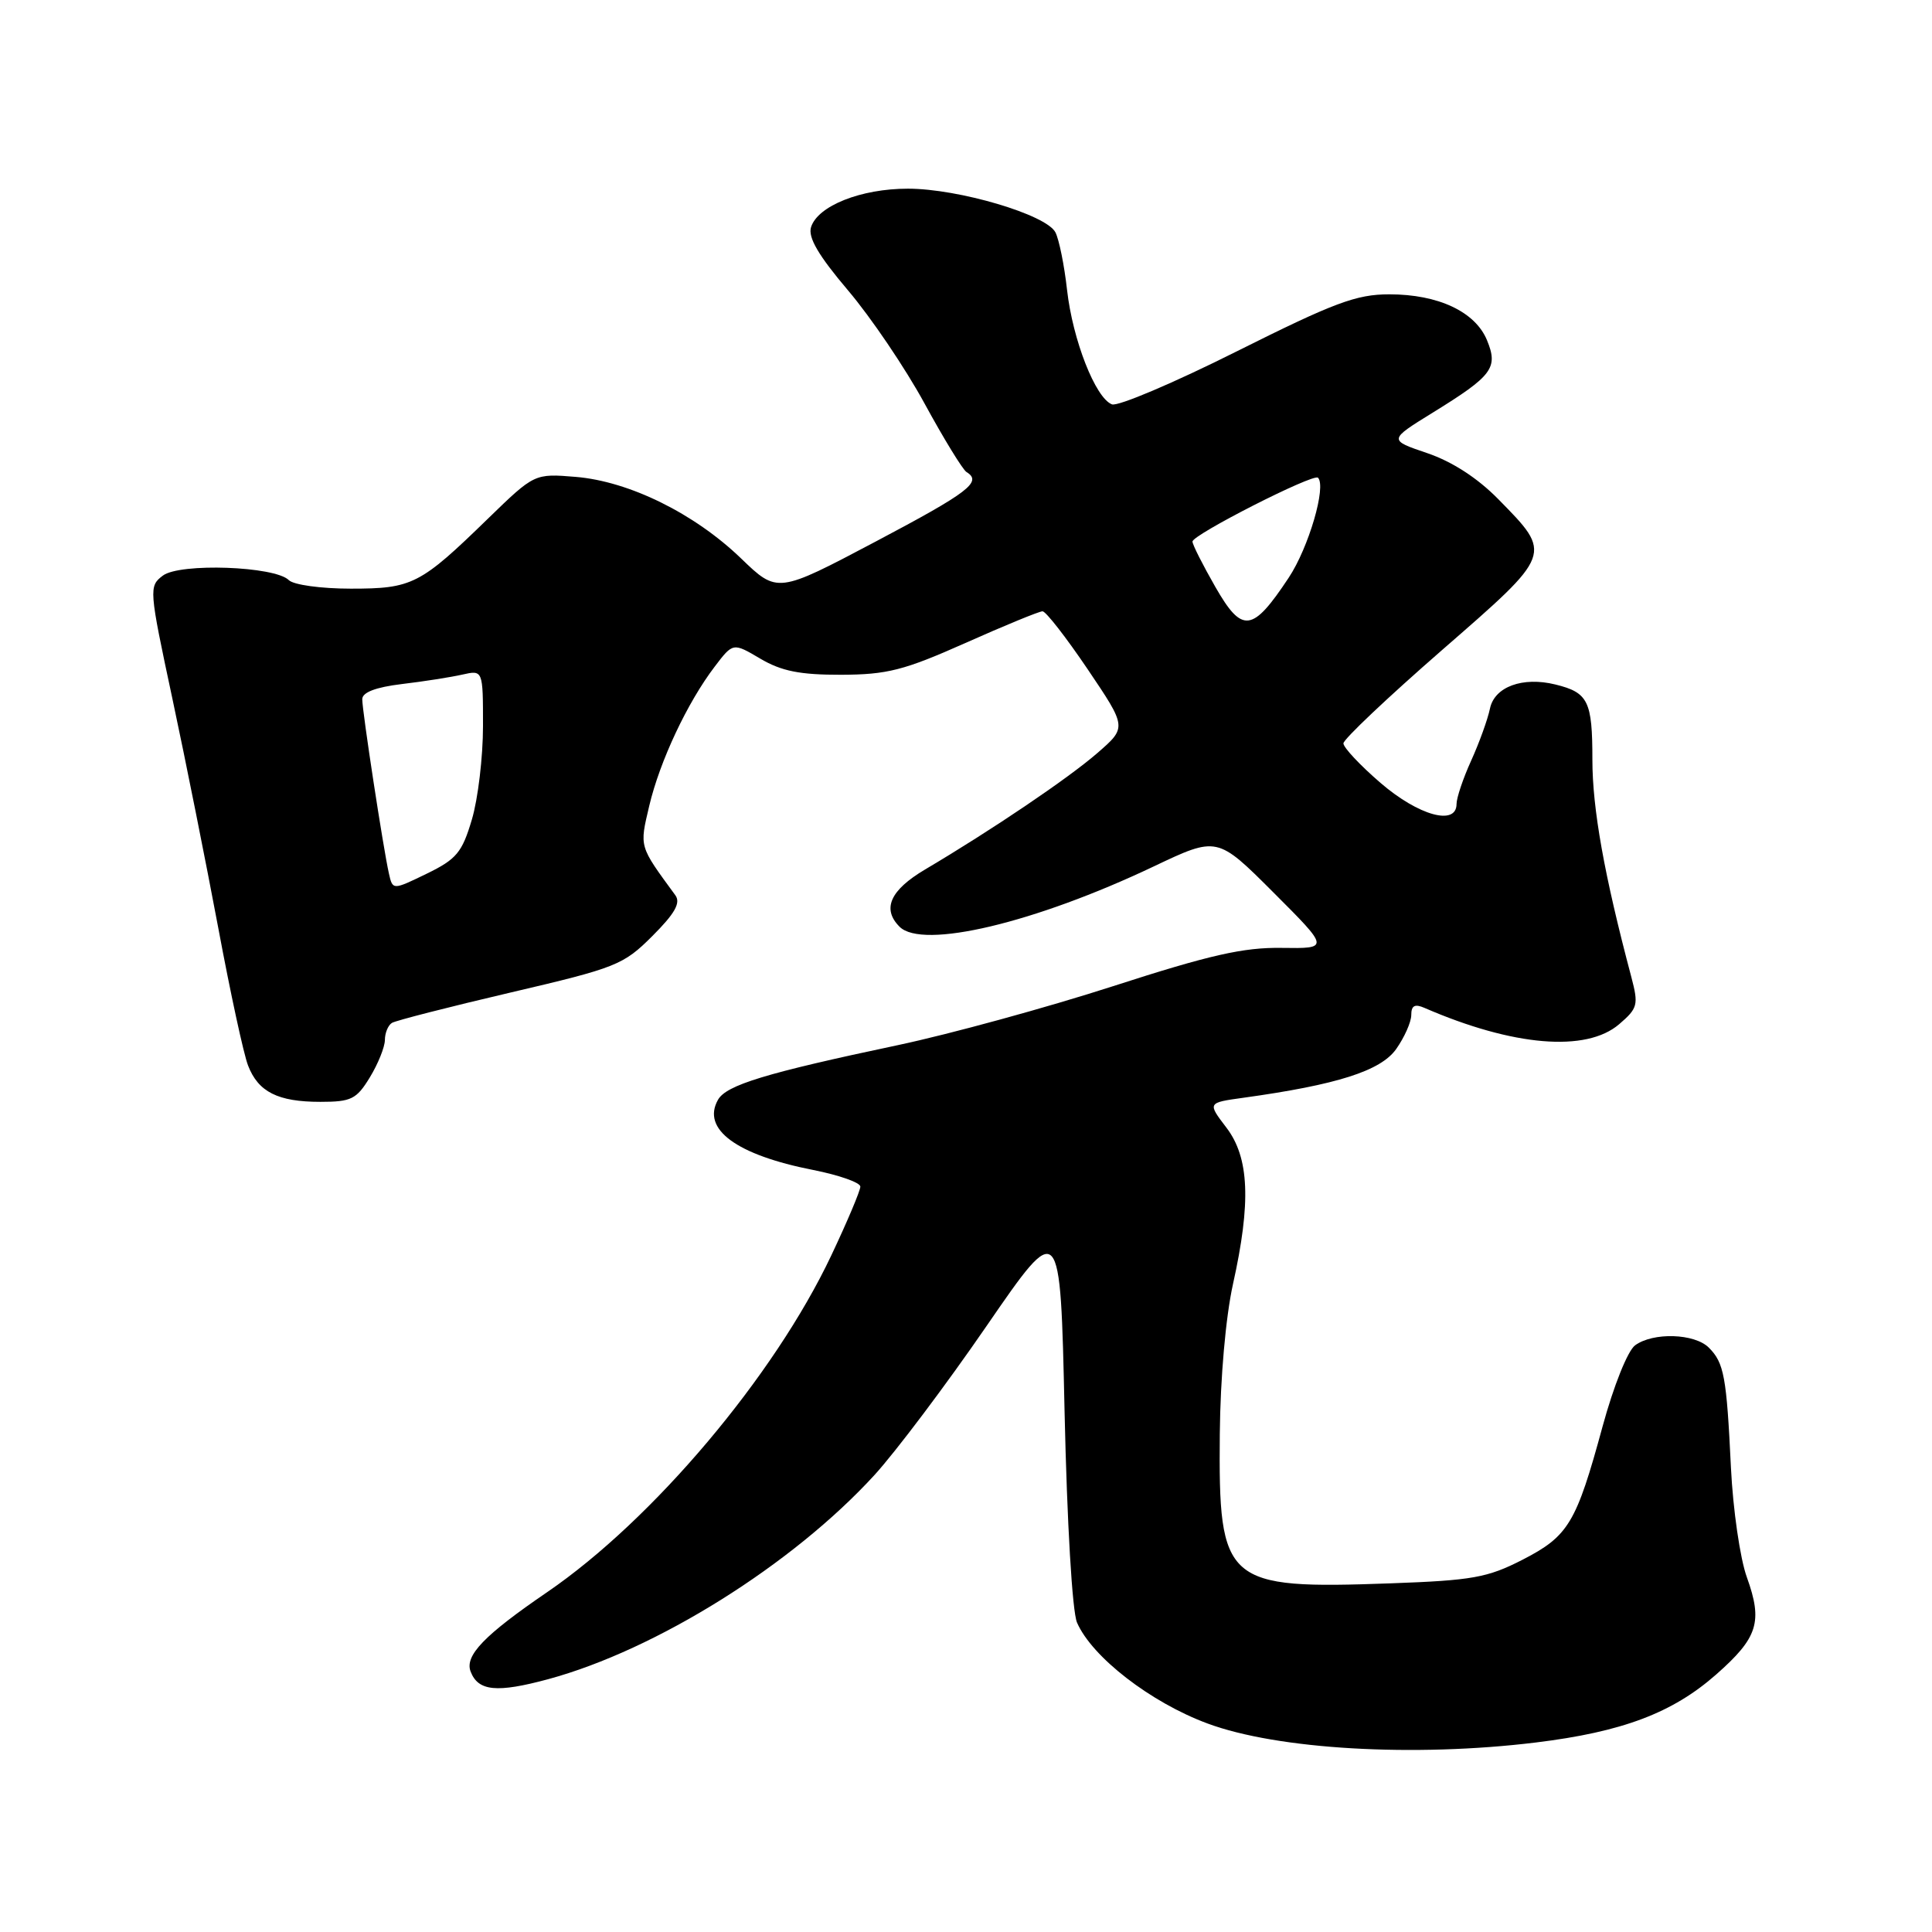 <?xml version="1.0" encoding="UTF-8" standalone="no"?>
<!DOCTYPE svg PUBLIC "-//W3C//DTD SVG 1.1//EN" "http://www.w3.org/Graphics/SVG/1.1/DTD/svg11.dtd" >
<svg xmlns="http://www.w3.org/2000/svg" xmlns:xlink="http://www.w3.org/1999/xlink" version="1.1" viewBox="0 0 256 256">
 <g >
 <path fill="currentColor"
d=" M 203.50 230.89 C 214.95 229.49 221.61 226.98 227.40 221.88 C 232.93 217.01 233.60 214.91 231.47 209.00 C 230.57 206.53 229.63 200.00 229.36 194.50 C 228.78 182.39 228.45 180.59 226.43 178.57 C 224.54 176.68 219.05 176.51 216.66 178.26 C 215.68 178.98 213.82 183.62 212.35 189.01 C 208.86 201.84 207.84 203.54 201.73 206.68 C 197.10 209.05 195.09 209.41 184.29 209.80 C 162.28 210.59 161.45 209.87 161.63 190.00 C 161.70 182.56 162.41 174.54 163.37 170.18 C 165.79 159.32 165.54 153.39 162.50 149.41 C 159.99 146.12 159.99 146.12 164.75 145.46 C 177.17 143.74 182.93 141.90 184.99 139.02 C 186.09 137.46 187.00 135.43 187.00 134.49 C 187.00 133.24 187.47 132.99 188.75 133.55 C 200.50 138.65 210.19 139.46 214.55 135.71 C 217.02 133.59 217.13 133.14 216.16 129.46 C 212.57 115.95 211.00 107.17 211.00 100.66 C 211.00 92.89 210.45 91.77 206.10 90.70 C 201.76 89.63 198.03 91.00 197.43 93.88 C 197.13 95.32 196.01 98.42 194.94 100.78 C 193.87 103.13 193.00 105.72 193.00 106.53 C 193.00 109.47 187.97 108.08 182.94 103.75 C 180.22 101.41 178.01 99.05 178.01 98.50 C 178.02 97.95 183.89 92.40 191.05 86.16 C 205.83 73.29 205.75 73.50 198.53 66.14 C 195.78 63.34 192.41 61.16 189.11 60.04 C 183.98 58.30 183.98 58.30 189.84 54.68 C 197.78 49.78 198.55 48.75 197.03 45.07 C 195.47 41.30 190.57 39.00 184.09 39.00 C 179.72 39.00 176.78 40.10 163.87 46.56 C 155.57 50.72 148.13 53.88 147.34 53.58 C 145.15 52.74 142.14 45.05 141.39 38.42 C 141.03 35.16 140.33 31.73 139.85 30.79 C 138.65 28.44 127.01 25.00 120.30 25.00 C 114.08 25.00 108.37 27.27 107.47 30.09 C 107.04 31.45 108.43 33.83 112.37 38.48 C 115.40 42.05 119.97 48.80 122.51 53.47 C 125.06 58.15 127.56 62.23 128.07 62.55 C 130.19 63.85 128.38 65.23 116.01 71.77 C 103.01 78.64 103.01 78.64 98.17 73.97 C 92.00 68.03 83.37 63.78 76.29 63.19 C 70.82 62.74 70.82 62.74 64.66 68.72 C 55.66 77.48 54.63 78.00 46.48 78.00 C 42.56 78.00 38.90 77.50 38.27 76.87 C 36.42 75.02 23.84 74.57 21.58 76.27 C 19.71 77.69 19.73 78.02 22.85 92.61 C 24.60 100.80 27.33 114.47 28.93 123.00 C 30.52 131.53 32.29 139.71 32.87 141.19 C 34.22 144.69 36.82 146.00 42.45 146.00 C 46.54 146.00 47.24 145.66 49.01 142.75 C 50.10 140.96 50.99 138.74 51.00 137.81 C 51.00 136.88 51.42 135.86 51.93 135.54 C 52.44 135.23 59.51 133.42 67.63 131.52 C 81.66 128.24 82.60 127.87 86.44 124.03 C 89.43 121.04 90.22 119.64 89.49 118.63 C 84.64 112.00 84.73 112.31 86.03 106.77 C 87.43 100.85 91.08 93.08 94.71 88.32 C 97.13 85.14 97.13 85.14 100.75 87.28 C 103.55 88.93 106.00 89.42 111.44 89.41 C 117.55 89.39 119.77 88.83 127.92 85.20 C 133.10 82.89 137.70 81.00 138.14 81.00 C 138.58 81.00 141.27 84.46 144.13 88.69 C 149.32 96.38 149.32 96.38 145.41 99.78 C 141.53 103.15 131.37 110.01 122.58 115.21 C 117.94 117.96 116.84 120.44 119.20 122.80 C 122.23 125.83 137.11 122.30 152.89 114.80 C 161.29 110.81 161.29 110.81 168.73 118.25 C 176.17 125.69 176.17 125.69 169.84 125.60 C 164.77 125.52 160.30 126.53 147.50 130.67 C 138.70 133.51 125.88 137.02 119.00 138.48 C 101.43 142.19 96.22 143.78 95.13 145.74 C 92.95 149.63 97.58 153.03 107.76 155.03 C 111.19 155.71 114.00 156.70 114.00 157.23 C 114.00 157.77 112.27 161.87 110.15 166.35 C 102.59 182.34 86.52 201.38 72.50 210.97 C 64.17 216.66 61.55 219.38 62.36 221.49 C 63.36 224.10 65.83 224.34 72.64 222.50 C 86.95 218.62 105.03 207.31 115.89 195.43 C 118.69 192.36 125.38 183.48 130.74 175.68 C 140.50 161.50 140.50 161.50 141.06 187.00 C 141.39 201.87 142.08 213.54 142.71 215.00 C 144.70 219.57 152.47 225.58 160.00 228.37 C 169.27 231.82 187.40 232.86 203.50 230.89 Z  M 51.53 115.73 C 50.78 112.40 48.00 94.23 48.00 92.65 C 48.00 91.74 49.78 91.06 53.25 90.64 C 56.14 90.30 59.74 89.73 61.25 89.39 C 64.00 88.77 64.00 88.77 64.00 96.20 C 64.00 100.29 63.34 105.87 62.52 108.61 C 61.23 112.96 60.49 113.85 56.54 115.77 C 52.03 117.96 52.03 117.96 51.53 115.73 Z  M 161.04 77.77 C 159.38 74.87 158.01 72.17 158.01 71.76 C 158.00 70.86 174.03 62.70 174.64 63.30 C 175.78 64.45 173.41 72.55 170.76 76.55 C 165.95 83.81 164.60 83.98 161.04 77.77 Z "/>
</g>
</svg>